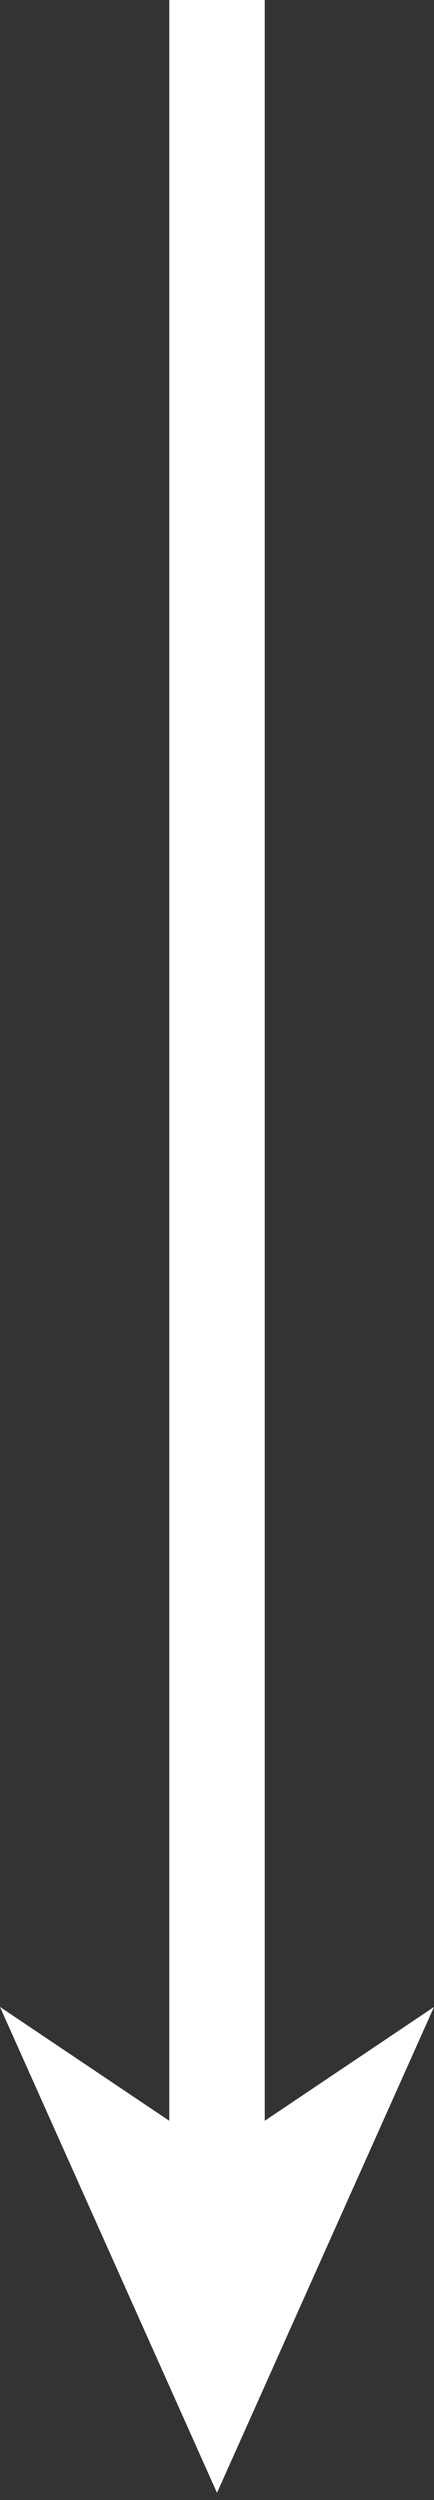 <?xml version="1.0" encoding="UTF-8" standalone="no"?>
<svg width="12px" height="69px" viewBox="0 0 12 69" version="1.1" xmlns="http://www.w3.org/2000/svg" xmlns:xlink="http://www.w3.org/1999/xlink">
    <rect x="0" y="0" width="12" height="69" fill="#333333" stroke="none"/>
    <!-- Generator: Sketch 50 (54983) - http://www.bohemiancoding.com/sketch -->
    <title>path3035</title>
    <desc>Created with Sketch.</desc>
    <defs></defs>
    <g id="Page-1" stroke="none" stroke-width="1" fill="none" fill-rule="evenodd">
        <path d="M-28.401,33.081 C-28.401,34.627 -28.401,34.174 -28.401,35.72 L30.133,35.72 L26.991,40.401 L40.401,34.401 L26.991,28.401 L30.133,33.081 L-28.401,33.081 Z" id="path3035" fill="#FFFFFF" fill-rule="nonzero" transform="translate(6, 34.401) rotate(90) translate(-6, -34.401) "></path>
    </g>
</svg>